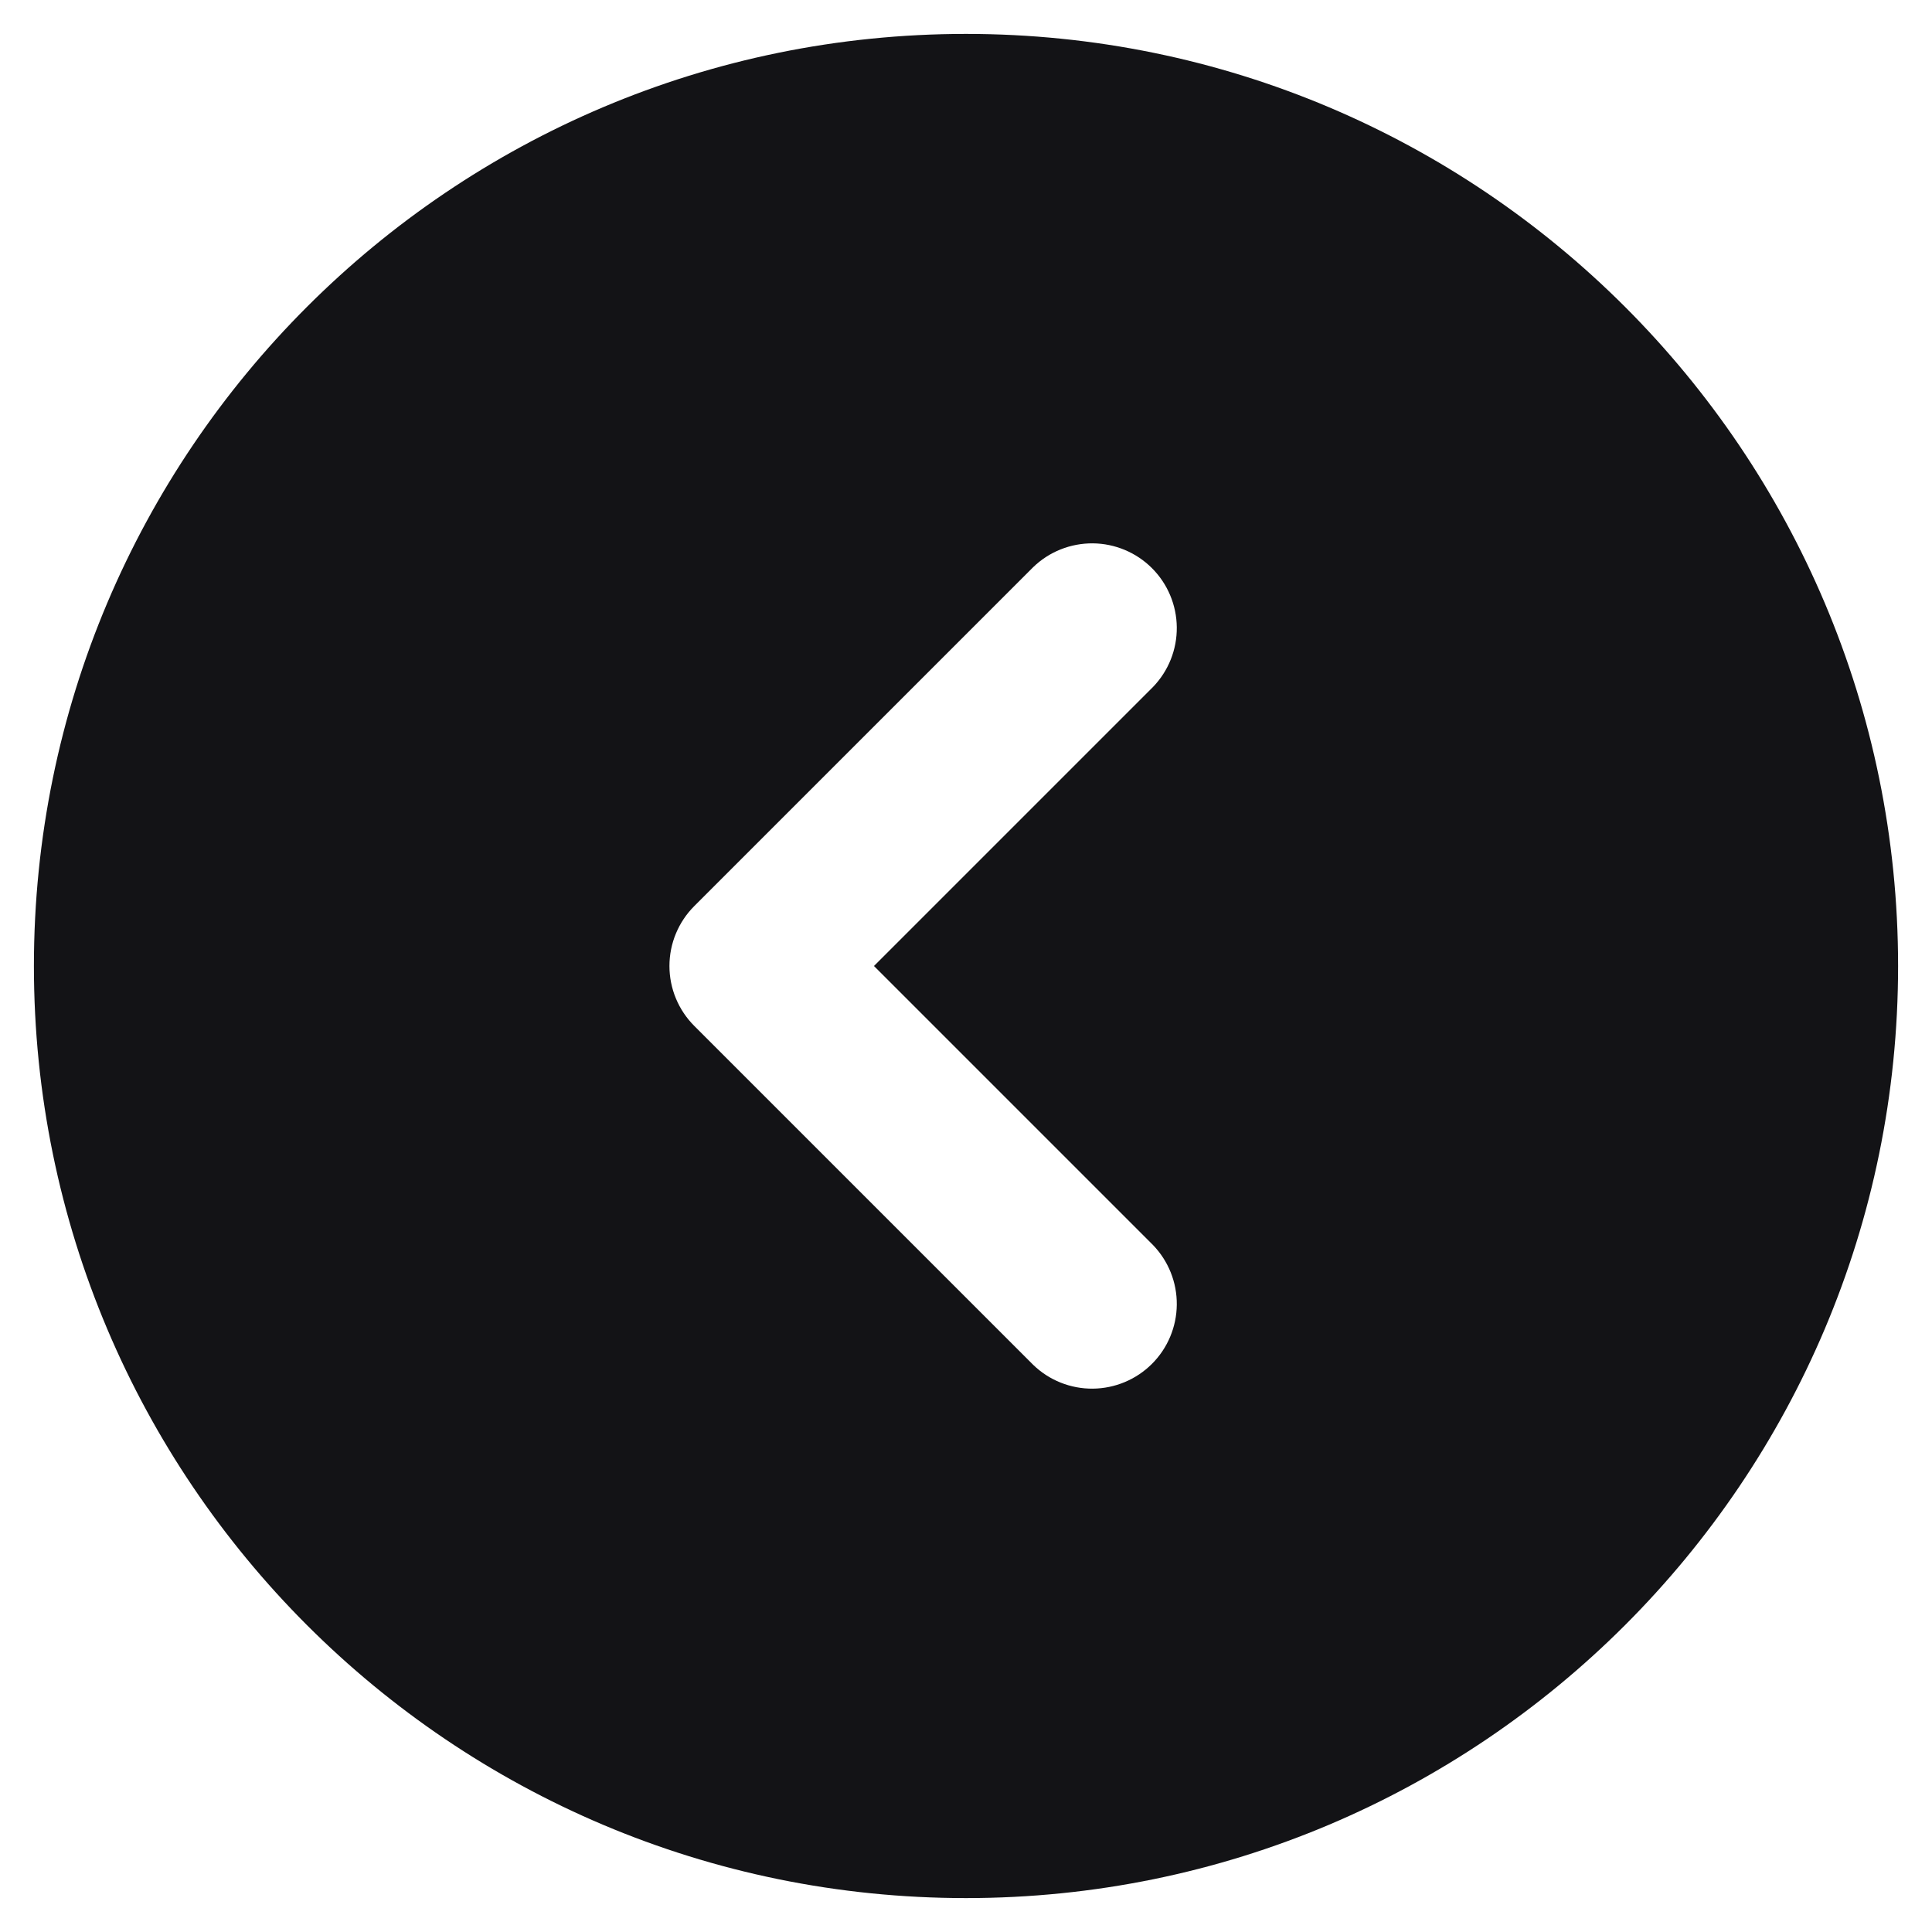 <svg width="38" height="38" viewBox="0 0 38 38" fill="none" xmlns="http://www.w3.org/2000/svg">
<path fill-rule="evenodd" clip-rule="evenodd" d="M19 0.667C29.125 0.667 37.333 8.875 37.333 19C37.333 29.125 29.125 37.333 19 37.333C8.875 37.333 0.667 29.125 0.667 19C0.667 8.875 8.875 0.667 19 0.667ZM22.678 13.512C22.982 13.197 23.15 12.776 23.146 12.339C23.142 11.902 22.967 11.484 22.658 11.175C22.349 10.866 21.931 10.691 21.494 10.687C21.057 10.684 20.636 10.851 20.322 11.155L13.655 17.822C13.343 18.134 13.167 18.558 13.167 19C13.167 19.442 13.343 19.866 13.655 20.178L20.322 26.845C20.636 27.149 21.057 27.317 21.494 27.313C21.931 27.309 22.349 27.134 22.658 26.825C22.967 26.516 23.142 26.098 23.146 25.661C23.15 25.224 22.982 24.803 22.678 24.488L17.19 19L22.678 13.512Z" fill="#131316"/>
</svg>